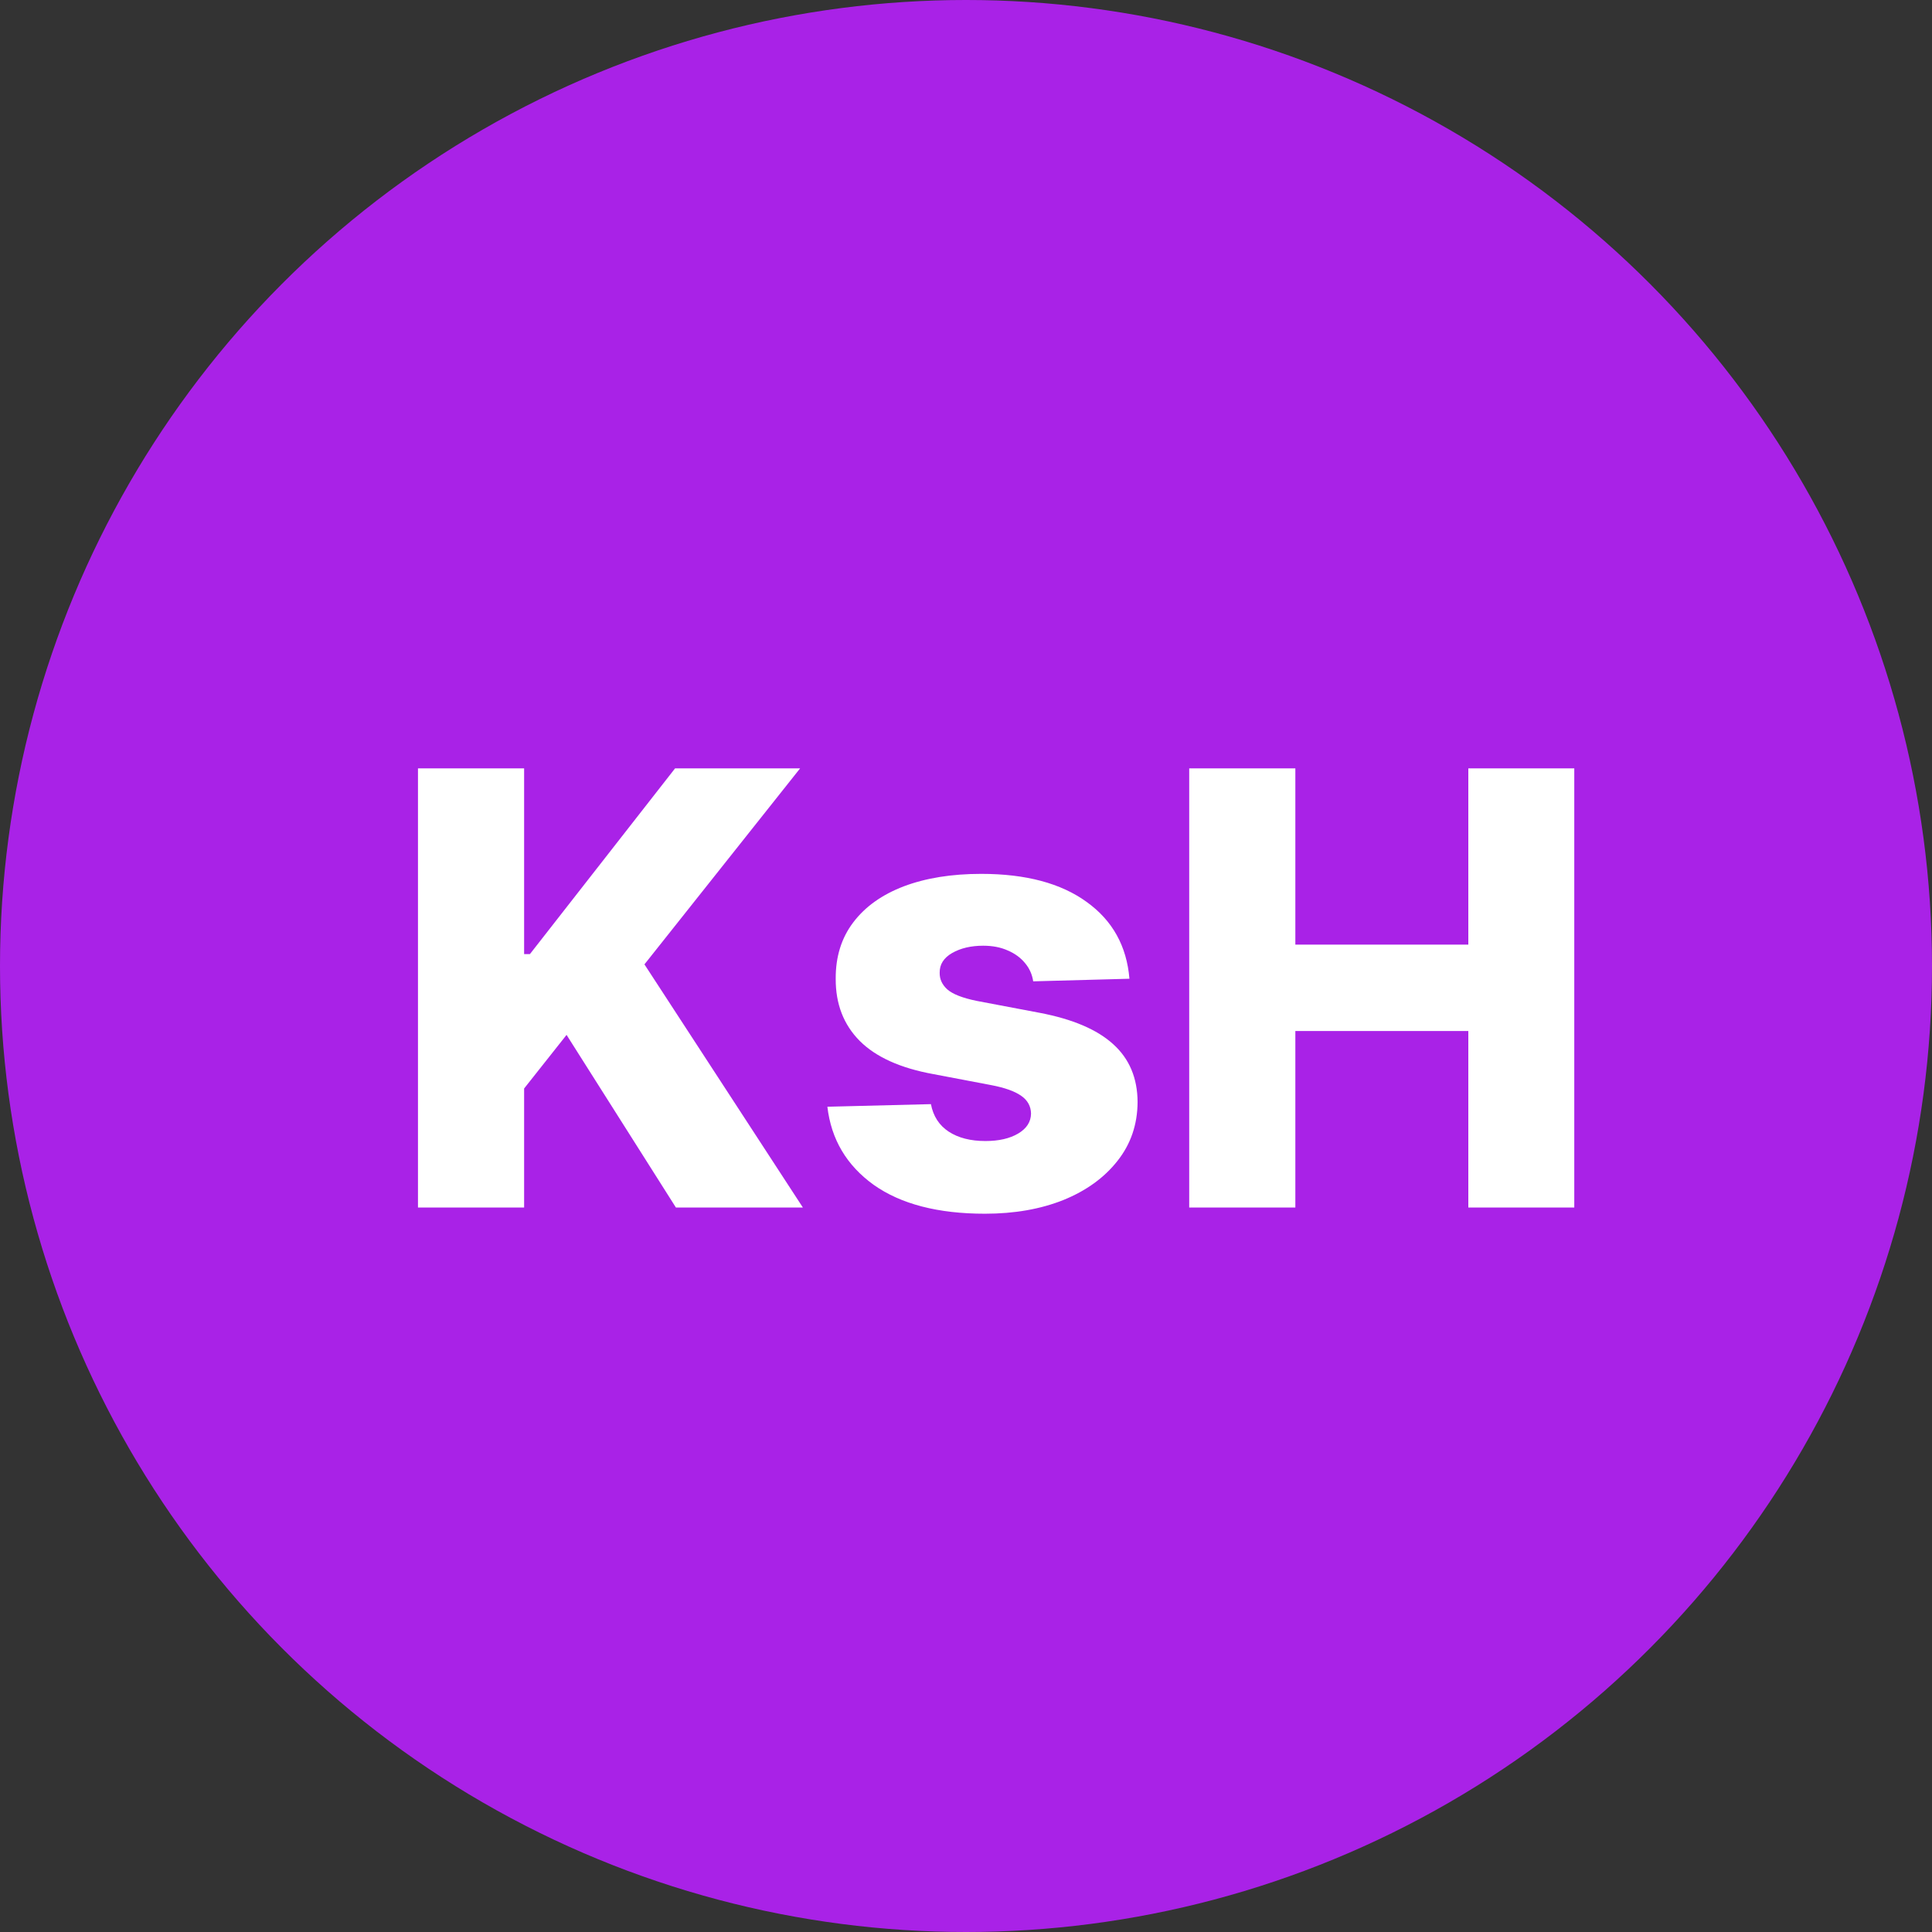 <svg width="32" height="32" viewBox="0 0 32 32" fill="none" xmlns="http://www.w3.org/2000/svg">
<rect x="0" y="0" width="32" height="32" fill="#333333" stroke="none"/>
<circle cx="16" cy="16" r="16" fill="#A922E7"/>
<path d="M6.923 20V12.727H8.681V15.803H8.777L11.181 12.727H13.252L10.674 15.973L13.298 20H11.195L9.384 17.141L8.681 18.029V20H6.923ZM18.707 16.211L17.113 16.254C17.096 16.14 17.051 16.039 16.978 15.952C16.904 15.862 16.808 15.792 16.69 15.742C16.574 15.69 16.439 15.664 16.285 15.664C16.084 15.664 15.912 15.704 15.77 15.785C15.631 15.865 15.562 15.974 15.564 16.111C15.562 16.218 15.604 16.31 15.692 16.389C15.782 16.467 15.942 16.529 16.172 16.577L17.223 16.776C17.767 16.88 18.172 17.053 18.437 17.294C18.705 17.535 18.84 17.855 18.842 18.253C18.84 18.627 18.728 18.952 18.508 19.229C18.29 19.506 17.992 19.722 17.613 19.876C17.235 20.027 16.801 20.103 16.314 20.103C15.535 20.103 14.92 19.943 14.47 19.624C14.023 19.302 13.767 18.871 13.704 18.331L15.419 18.288C15.457 18.487 15.555 18.639 15.713 18.743C15.872 18.847 16.075 18.899 16.321 18.899C16.543 18.899 16.724 18.858 16.864 18.775C17.004 18.692 17.075 18.582 17.077 18.445C17.075 18.322 17.02 18.223 16.914 18.15C16.807 18.074 16.64 18.015 16.413 17.972L15.461 17.791C14.914 17.692 14.507 17.508 14.24 17.241C13.972 16.971 13.84 16.628 13.842 16.211C13.84 15.846 13.937 15.535 14.133 15.277C14.33 15.017 14.609 14.818 14.971 14.68C15.334 14.543 15.761 14.474 16.253 14.474C16.992 14.474 17.574 14.63 18 14.94C18.427 15.247 18.662 15.671 18.707 16.211ZM19.697 20V12.727H21.455V15.646H24.32V12.727H26.075V20H24.32V17.077H21.455V20H19.697Z" fill="white"/>
</svg>

